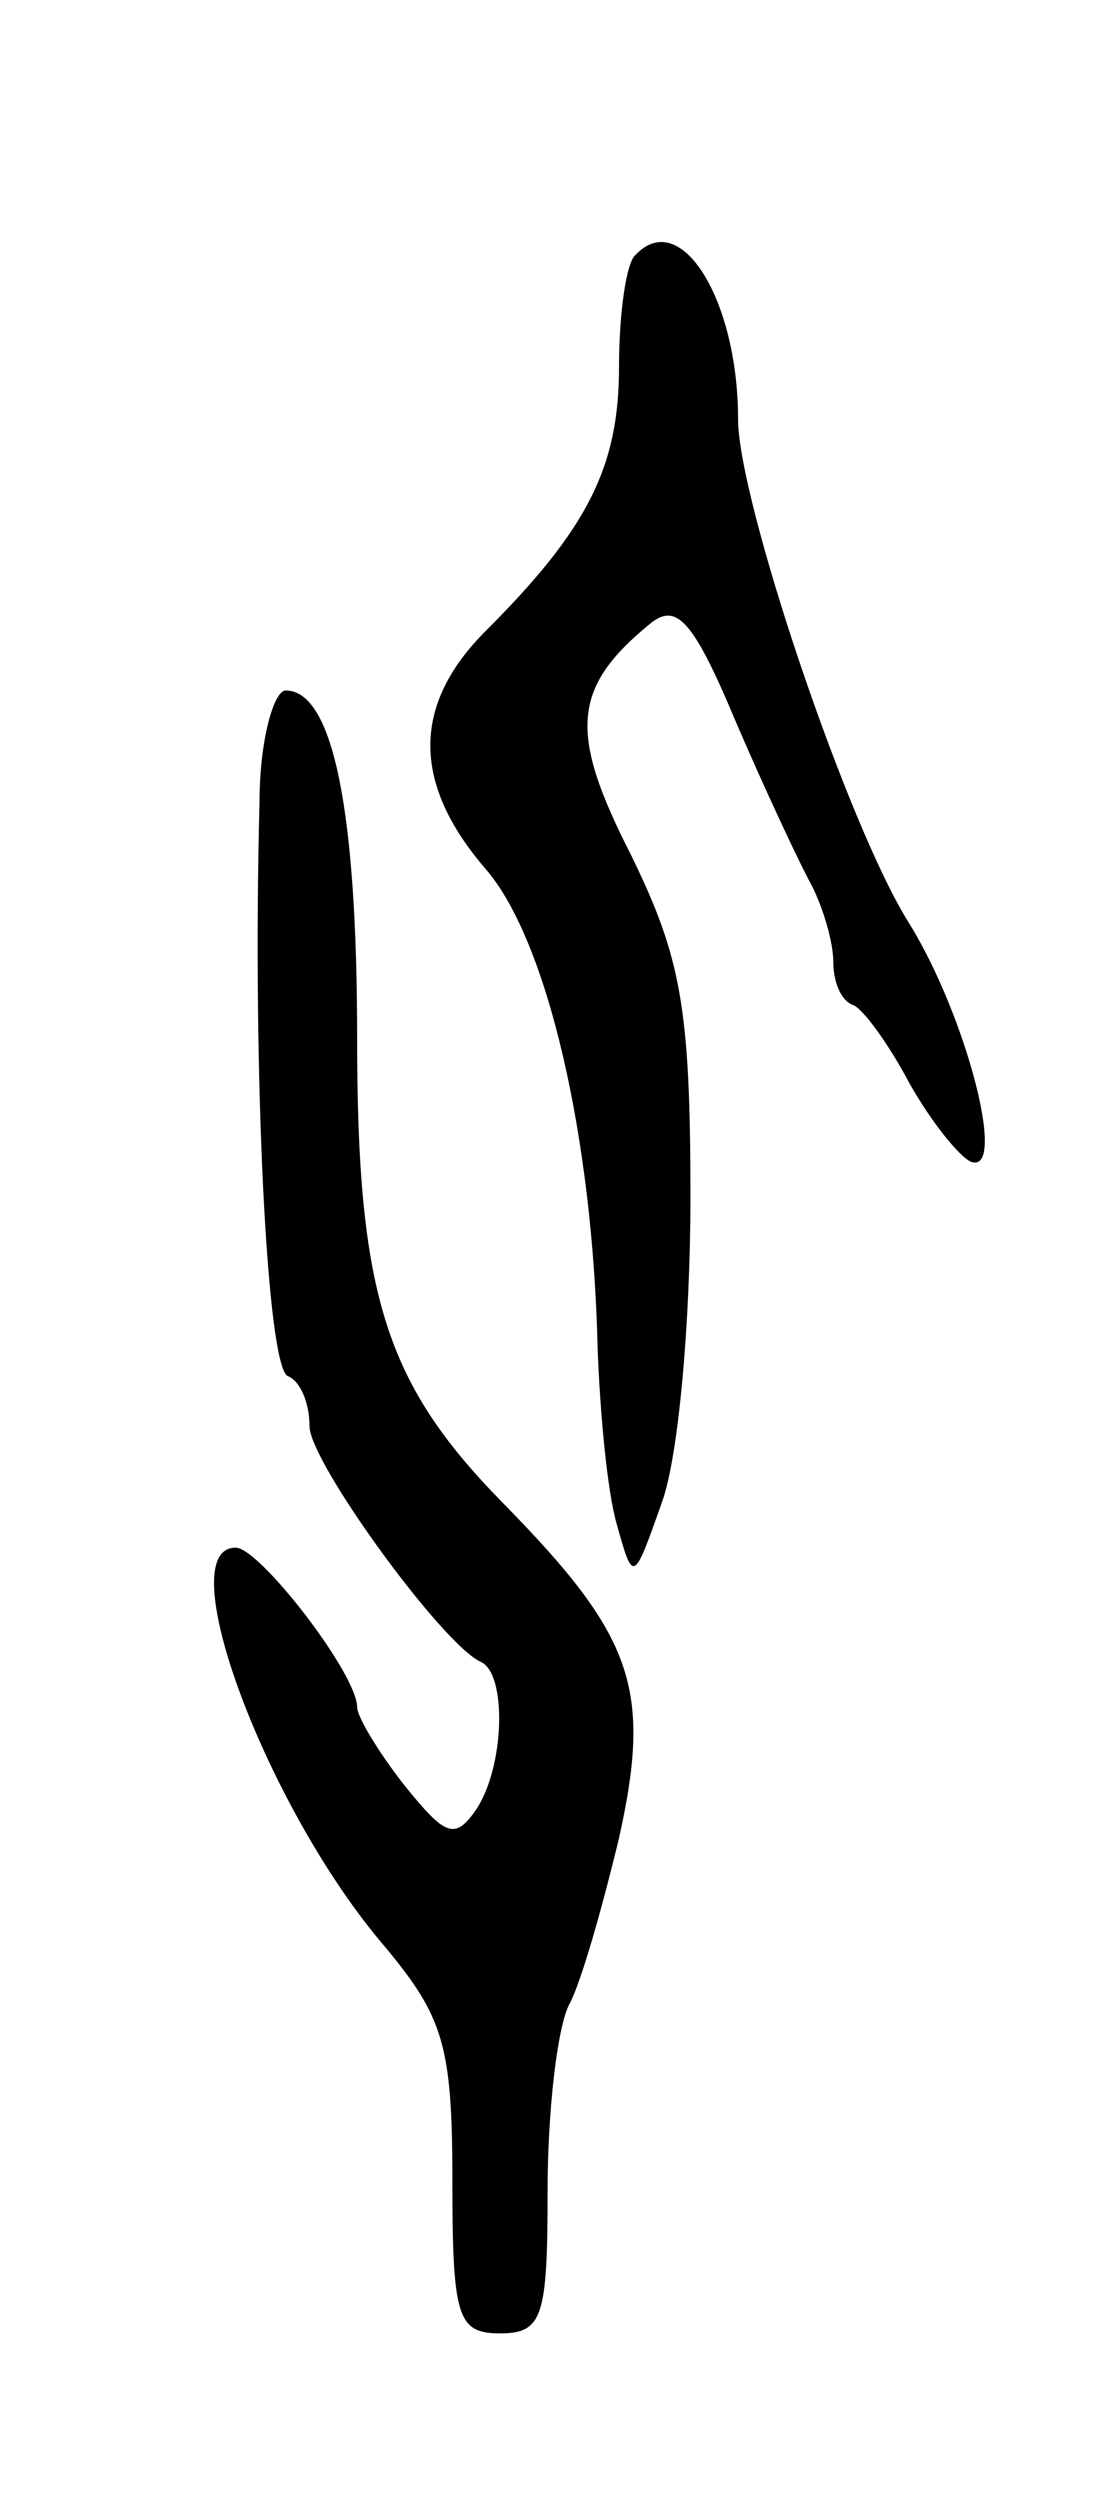 <svg version="1.0" xmlns="http://www.w3.org/2000/svg"
 width="47pt" height="105pt" viewBox="0 0 47 105"
 preserveAspectRatio="xMidYMid meet">
<g transform="translate(0,105) scale(0.1,-0.1)"
fill="#000000" stroke="none">
<path d="M267 943 c-4 -3 -7 -25 -7 -47 0 -42 -13 -68 -56 -111 -31 -31 -31
-64 0 -100 26 -30 45 -113 47 -201 1 -27 4 -60 8 -74 7 -25 7 -25 19 9 7 19
12 76 12 128 0 80 -4 101 -25 144 -26 51 -25 70 8 97 11 9 18 2 36 -41 12 -28
27 -60 32 -69 5 -10 9 -24 9 -32 0 -8 3 -16 8 -18 4 -1 15 -16 24 -33 9 -16
21 -31 26 -33 15 -5 -2 61 -26 100 -26 41 -72 178 -72 212 0 50 -24 89 -43 69z"/>
<path d="M109 713 c-3 -112 3 -238 12 -241 5 -2 9 -11 9 -21 0 -15 56 -92 72
-99 11 -5 10 -44 -2 -62 -9 -13 -13 -11 -30 10 -11 14 -20 29 -20 33 0 14 -41
67 -51 67 -28 0 13 -110 63 -168 24 -29 28 -41 28 -97 0 -58 2 -65 20 -65 18
0 20 7 20 60 0 33 4 68 9 78 5 9 14 41 21 70 14 63 6 85 -49 141 -49 50 -61
87 -61 195 0 95 -10 146 -30 146 -5 0 -11 -21 -11 -47z"/>
</g>
</svg>
